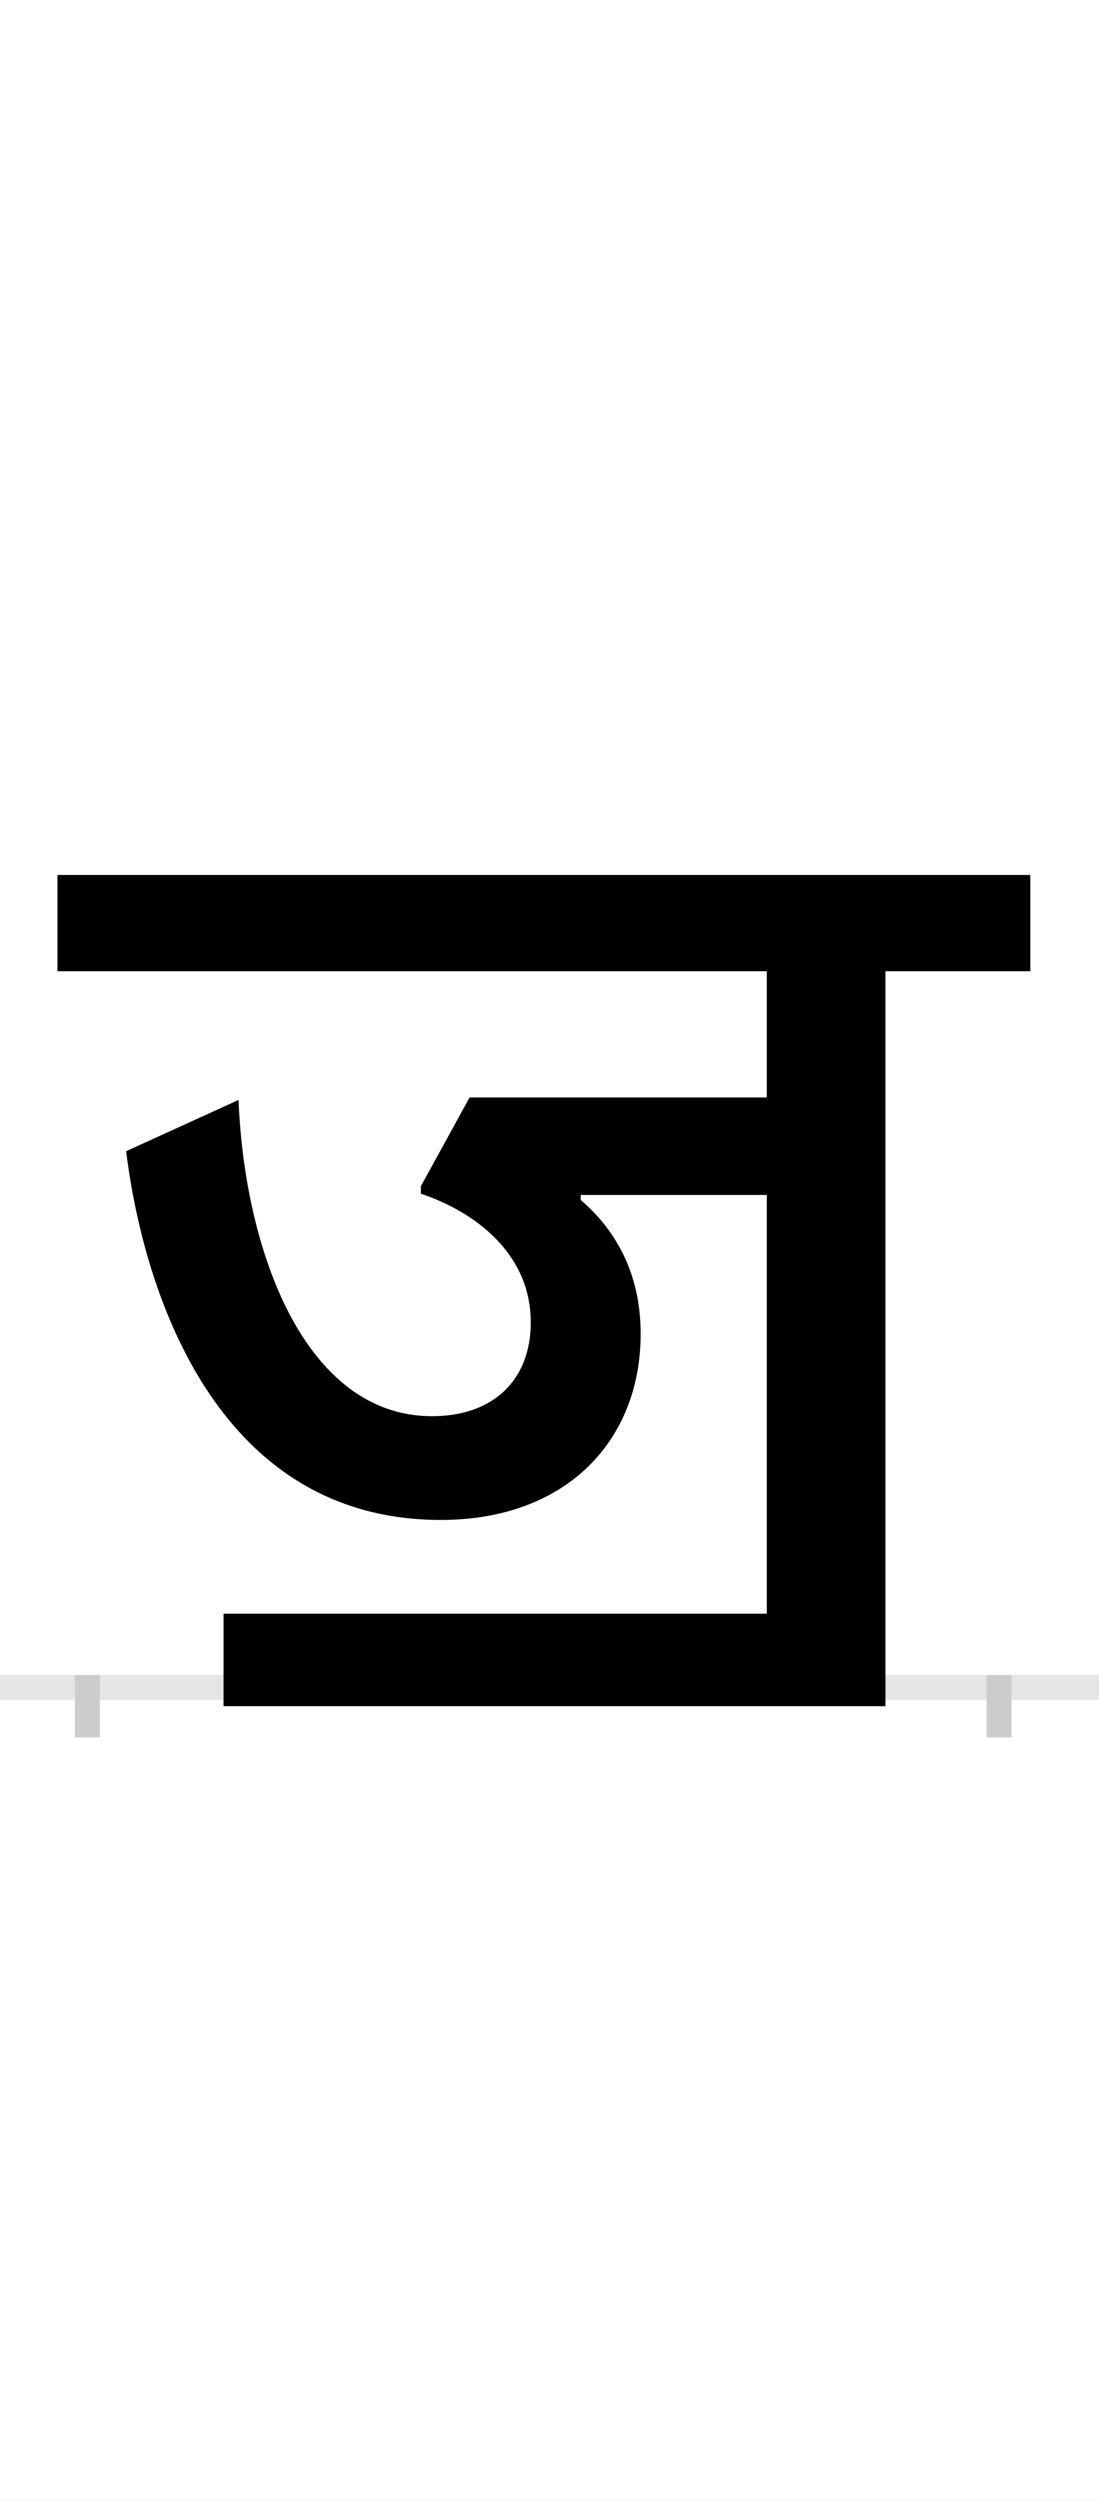 <?xml version="1.0" encoding="UTF-8"?>
<svg height="200.0" version="1.1" width="88.0" xmlns="http://www.w3.org/2000/svg" xmlns:xlink="http://www.w3.org/1999/xlink">
 <rect width="100%" height="100%" fill="#808080" stroke="none"/>
 <path d="M0,0 l88,0 l0,200 l-88,0 Z M0,0" fill="rgb(255,255,255)" transform="matrix(1,0,0,-1,0.0,200.0)"/>
 <path d="M0,0 l88,0" fill="none" stroke="rgb(229,229,229)" stroke-width="2" transform="matrix(1,0,0,-1,0.0,135.0)"/>
 <path d="M0,1 l0,-5" fill="none" stroke="rgb(204,204,204)" stroke-width="2" transform="matrix(1,0,0,-1,7.0,135.0)"/>
 <path d="M0,1 l0,-5" fill="none" stroke="rgb(204,204,204)" stroke-width="2" transform="matrix(1,0,0,-1,80.0,135.0)"/>
 <path d="M267,395 c42,-14,88,-47,88,-103 c0,-46,-30,-75,-79,-75 c-101,0,-150,130,-155,253 l-90,-41 c15,-120,76,-295,252,-295 c100,0,160,63,160,149 c0,56,-27,89,-48,107 l0,4 l149,0 l0,-335 l-435,0 l0,-74 l530,0 l0,588 l116,0 l0,77 l-779,0 l0,-77 l568,0 l0,-101 l-238,0 l-39,-71 Z M267,395" fill="rgb(0,0,0)" transform="matrix(0.1,0.0,0.0,-0.1,7.0,135.0)"/>
</svg>